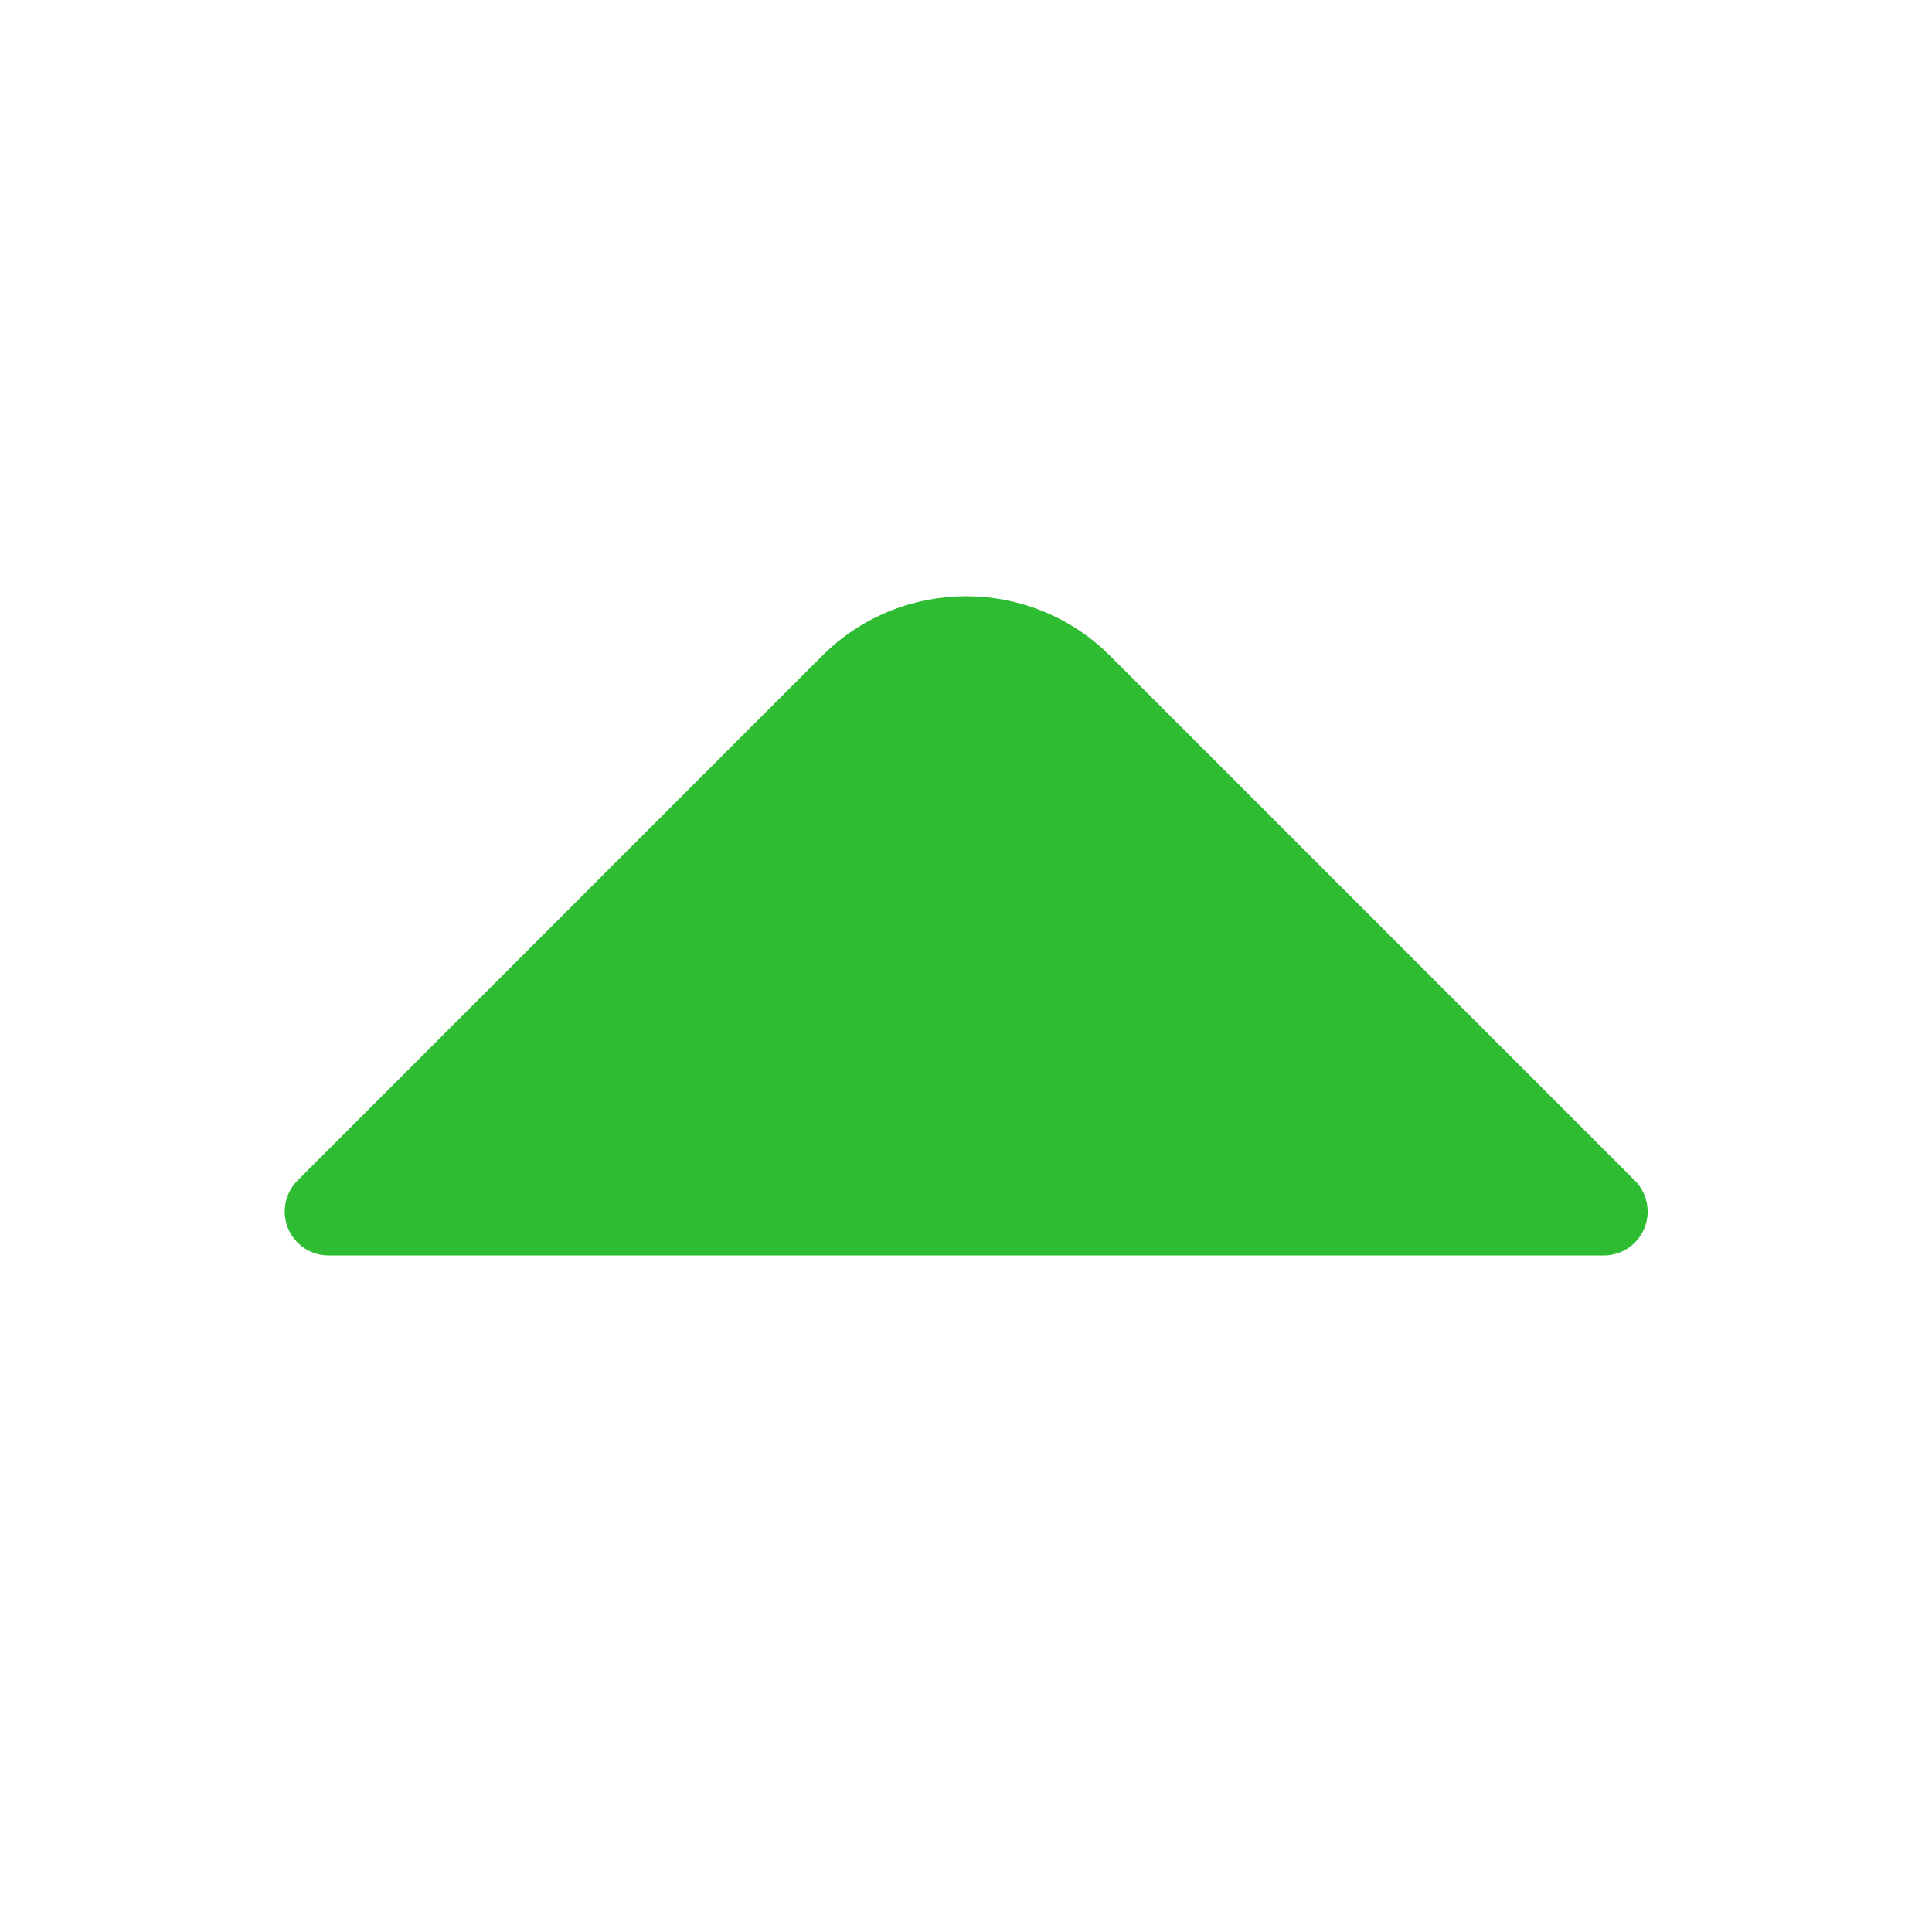 <svg width="22" height="22" viewBox="0 0 22 22" fill="none" xmlns="http://www.w3.org/2000/svg">
<path d="M3.742 13.796L9.718 7.819C10.424 7.113 11.579 7.113 12.285 7.819L18.262 13.796" fill="#2EBD32"/>
<path d="M3.742 13.796L9.718 7.819C10.424 7.113 11.579 7.113 12.285 7.819L18.262 13.796L3.742 13.796Z" stroke="#2EBD32" stroke-miterlimit="10" stroke-linecap="round" stroke-linejoin="round"/>
</svg>
